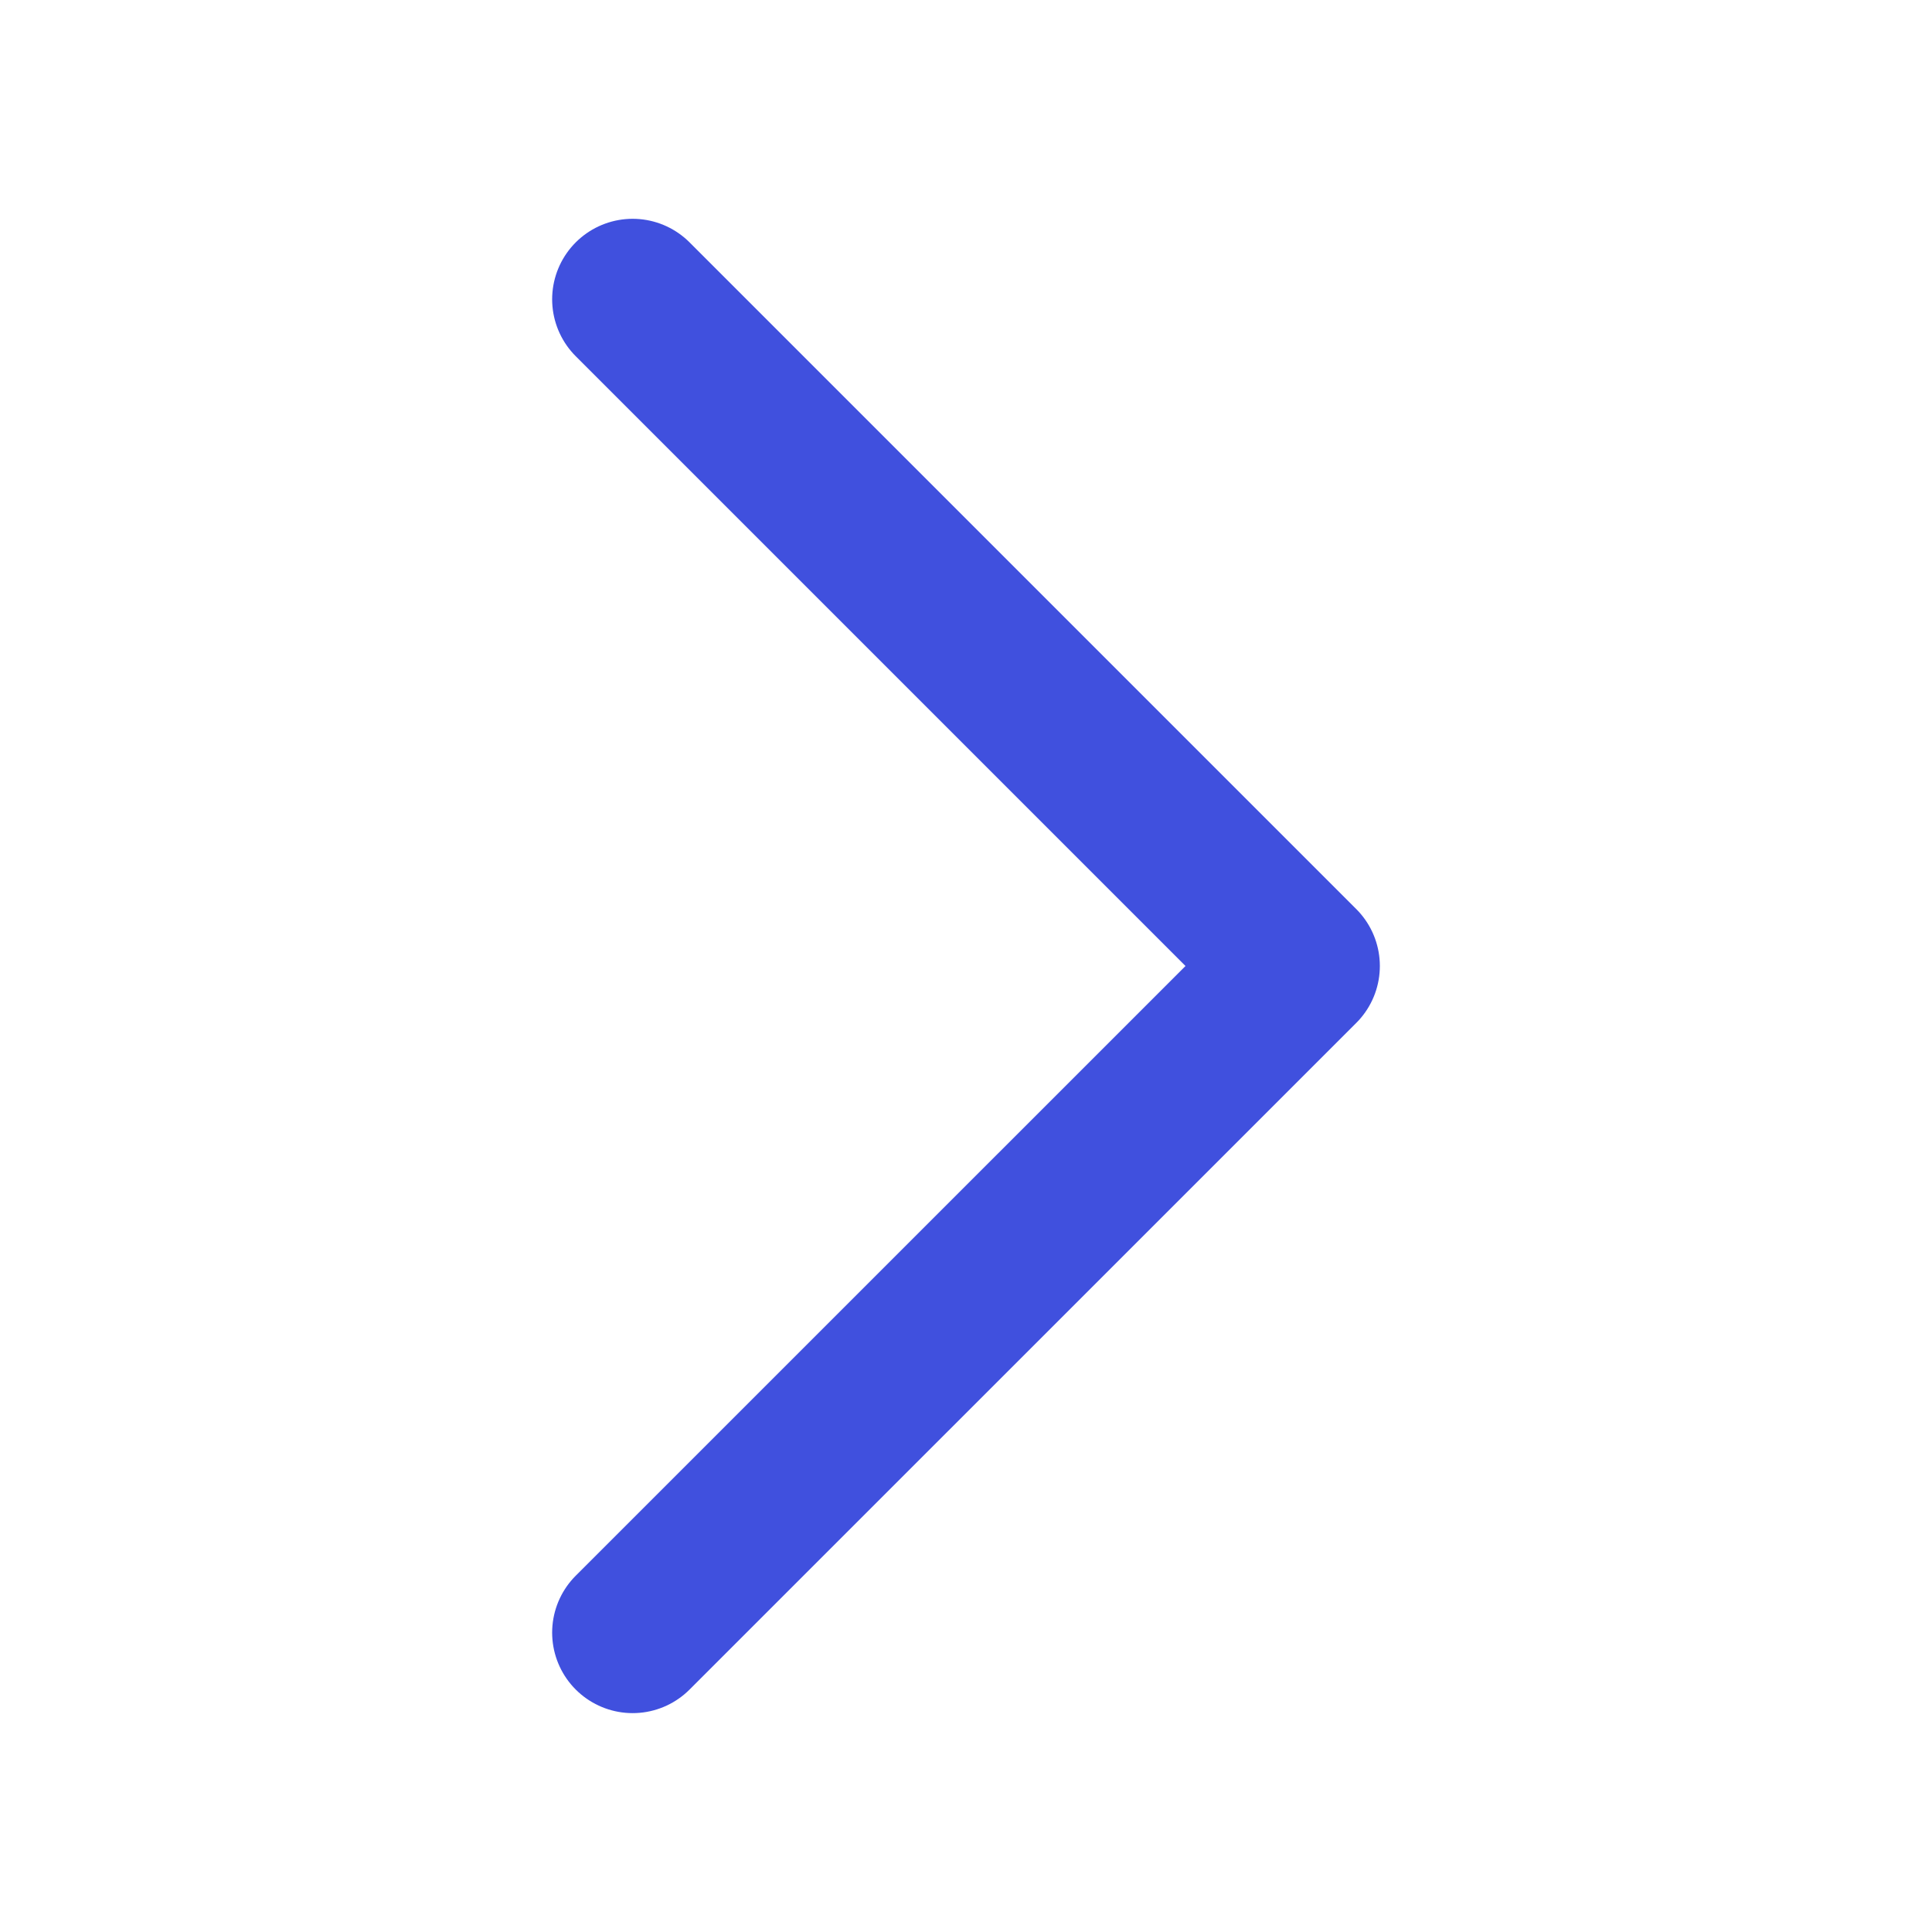<svg xmlns="http://www.w3.org/2000/svg" width="24" height="24" viewBox="0 0 24 24">
  <g id="arrow_blue" transform="translate(-291 -218)">
    <rect id="Rectangle_1587" data-name="Rectangle 1587" width="24" height="24" transform="translate(291 218)" fill="none"/>
    <path id="chevron-forward-outline" d="M184,112l8.282,8.282L184,128.563" transform="translate(114.859 109.718)" fill="none" stroke="#4050de" stroke-linecap="round" stroke-linejoin="round" stroke-width="2"/>
  </g>
</svg>
